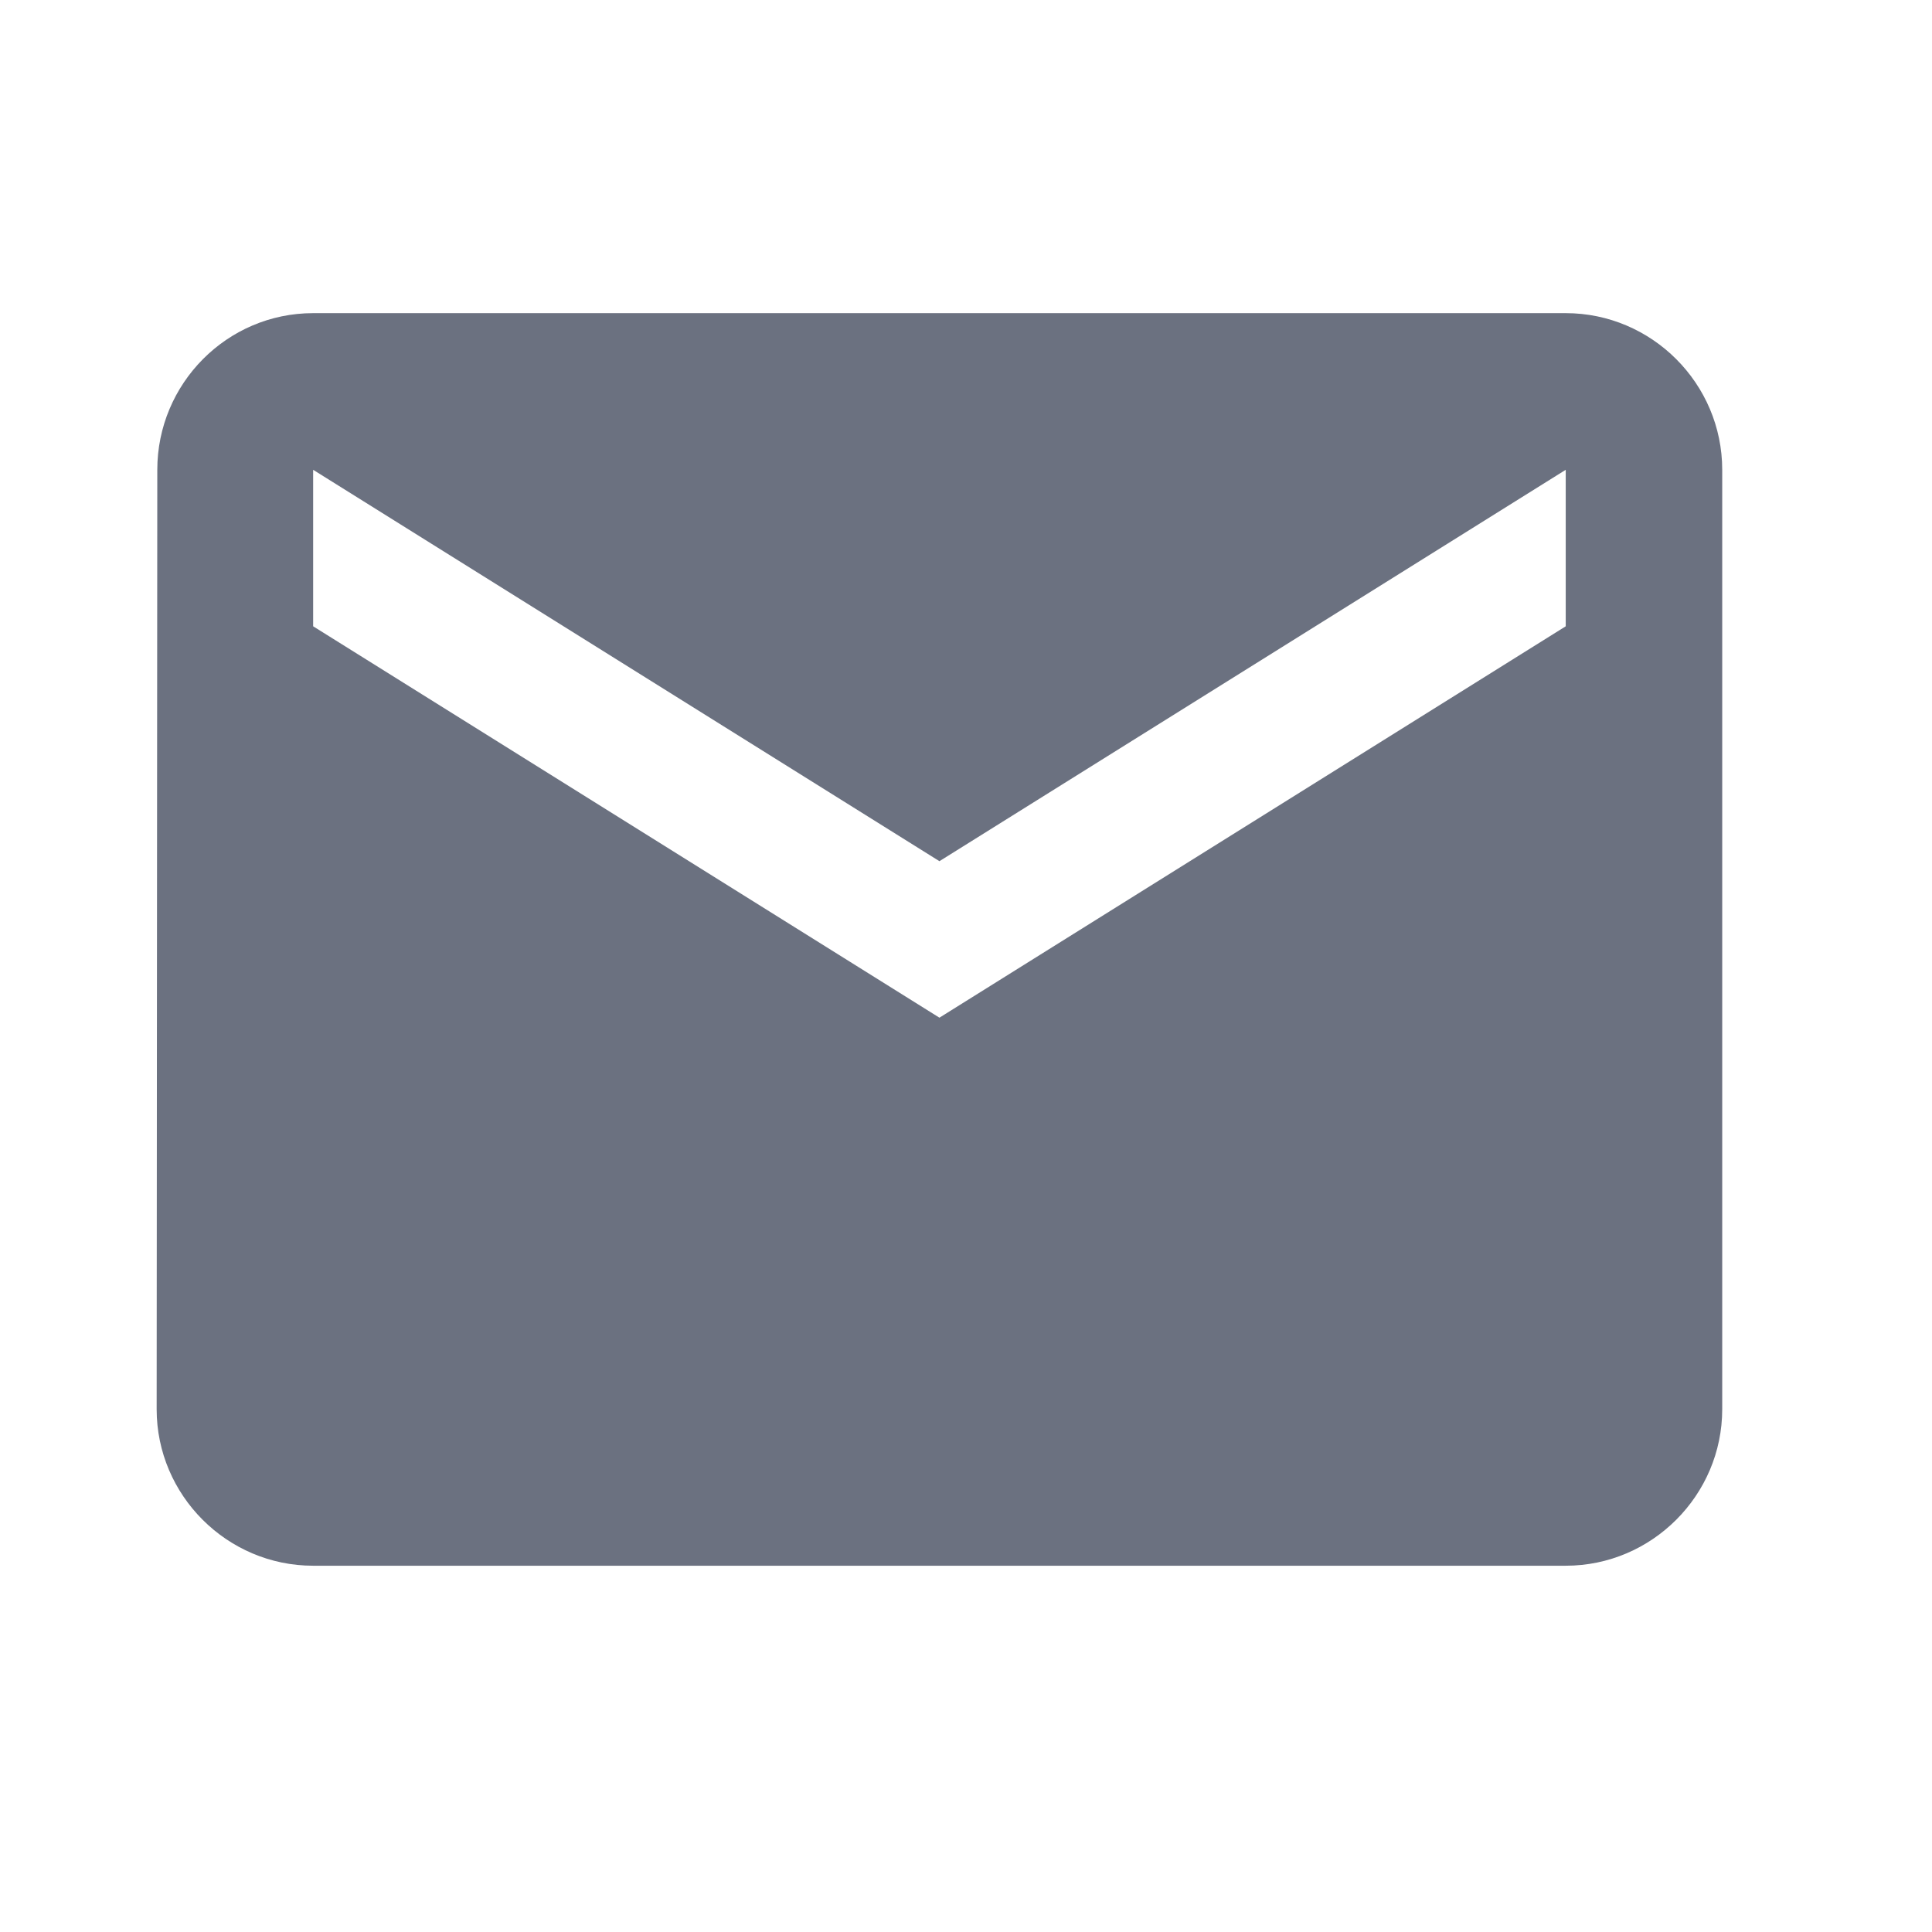 <svg width="12" height="12" viewBox="0 0 12 12" fill="none" xmlns="http://www.w3.org/2000/svg">
<g id="ic:baseline-email">
<path id="Vector" d="M9.725 1.945H1.945C1.41 1.945 0.977 2.383 0.977 2.918L0.973 8.753C0.973 9.287 1.41 9.725 1.945 9.725H9.725C10.26 9.725 10.697 9.287 10.697 8.753V2.918C10.697 2.383 10.26 1.945 9.725 1.945ZM9.725 3.89L5.835 6.321L1.945 3.89V2.918L5.835 5.349L9.725 2.918V3.89Z" fill="#6B7180"/>
</g>
</svg>
